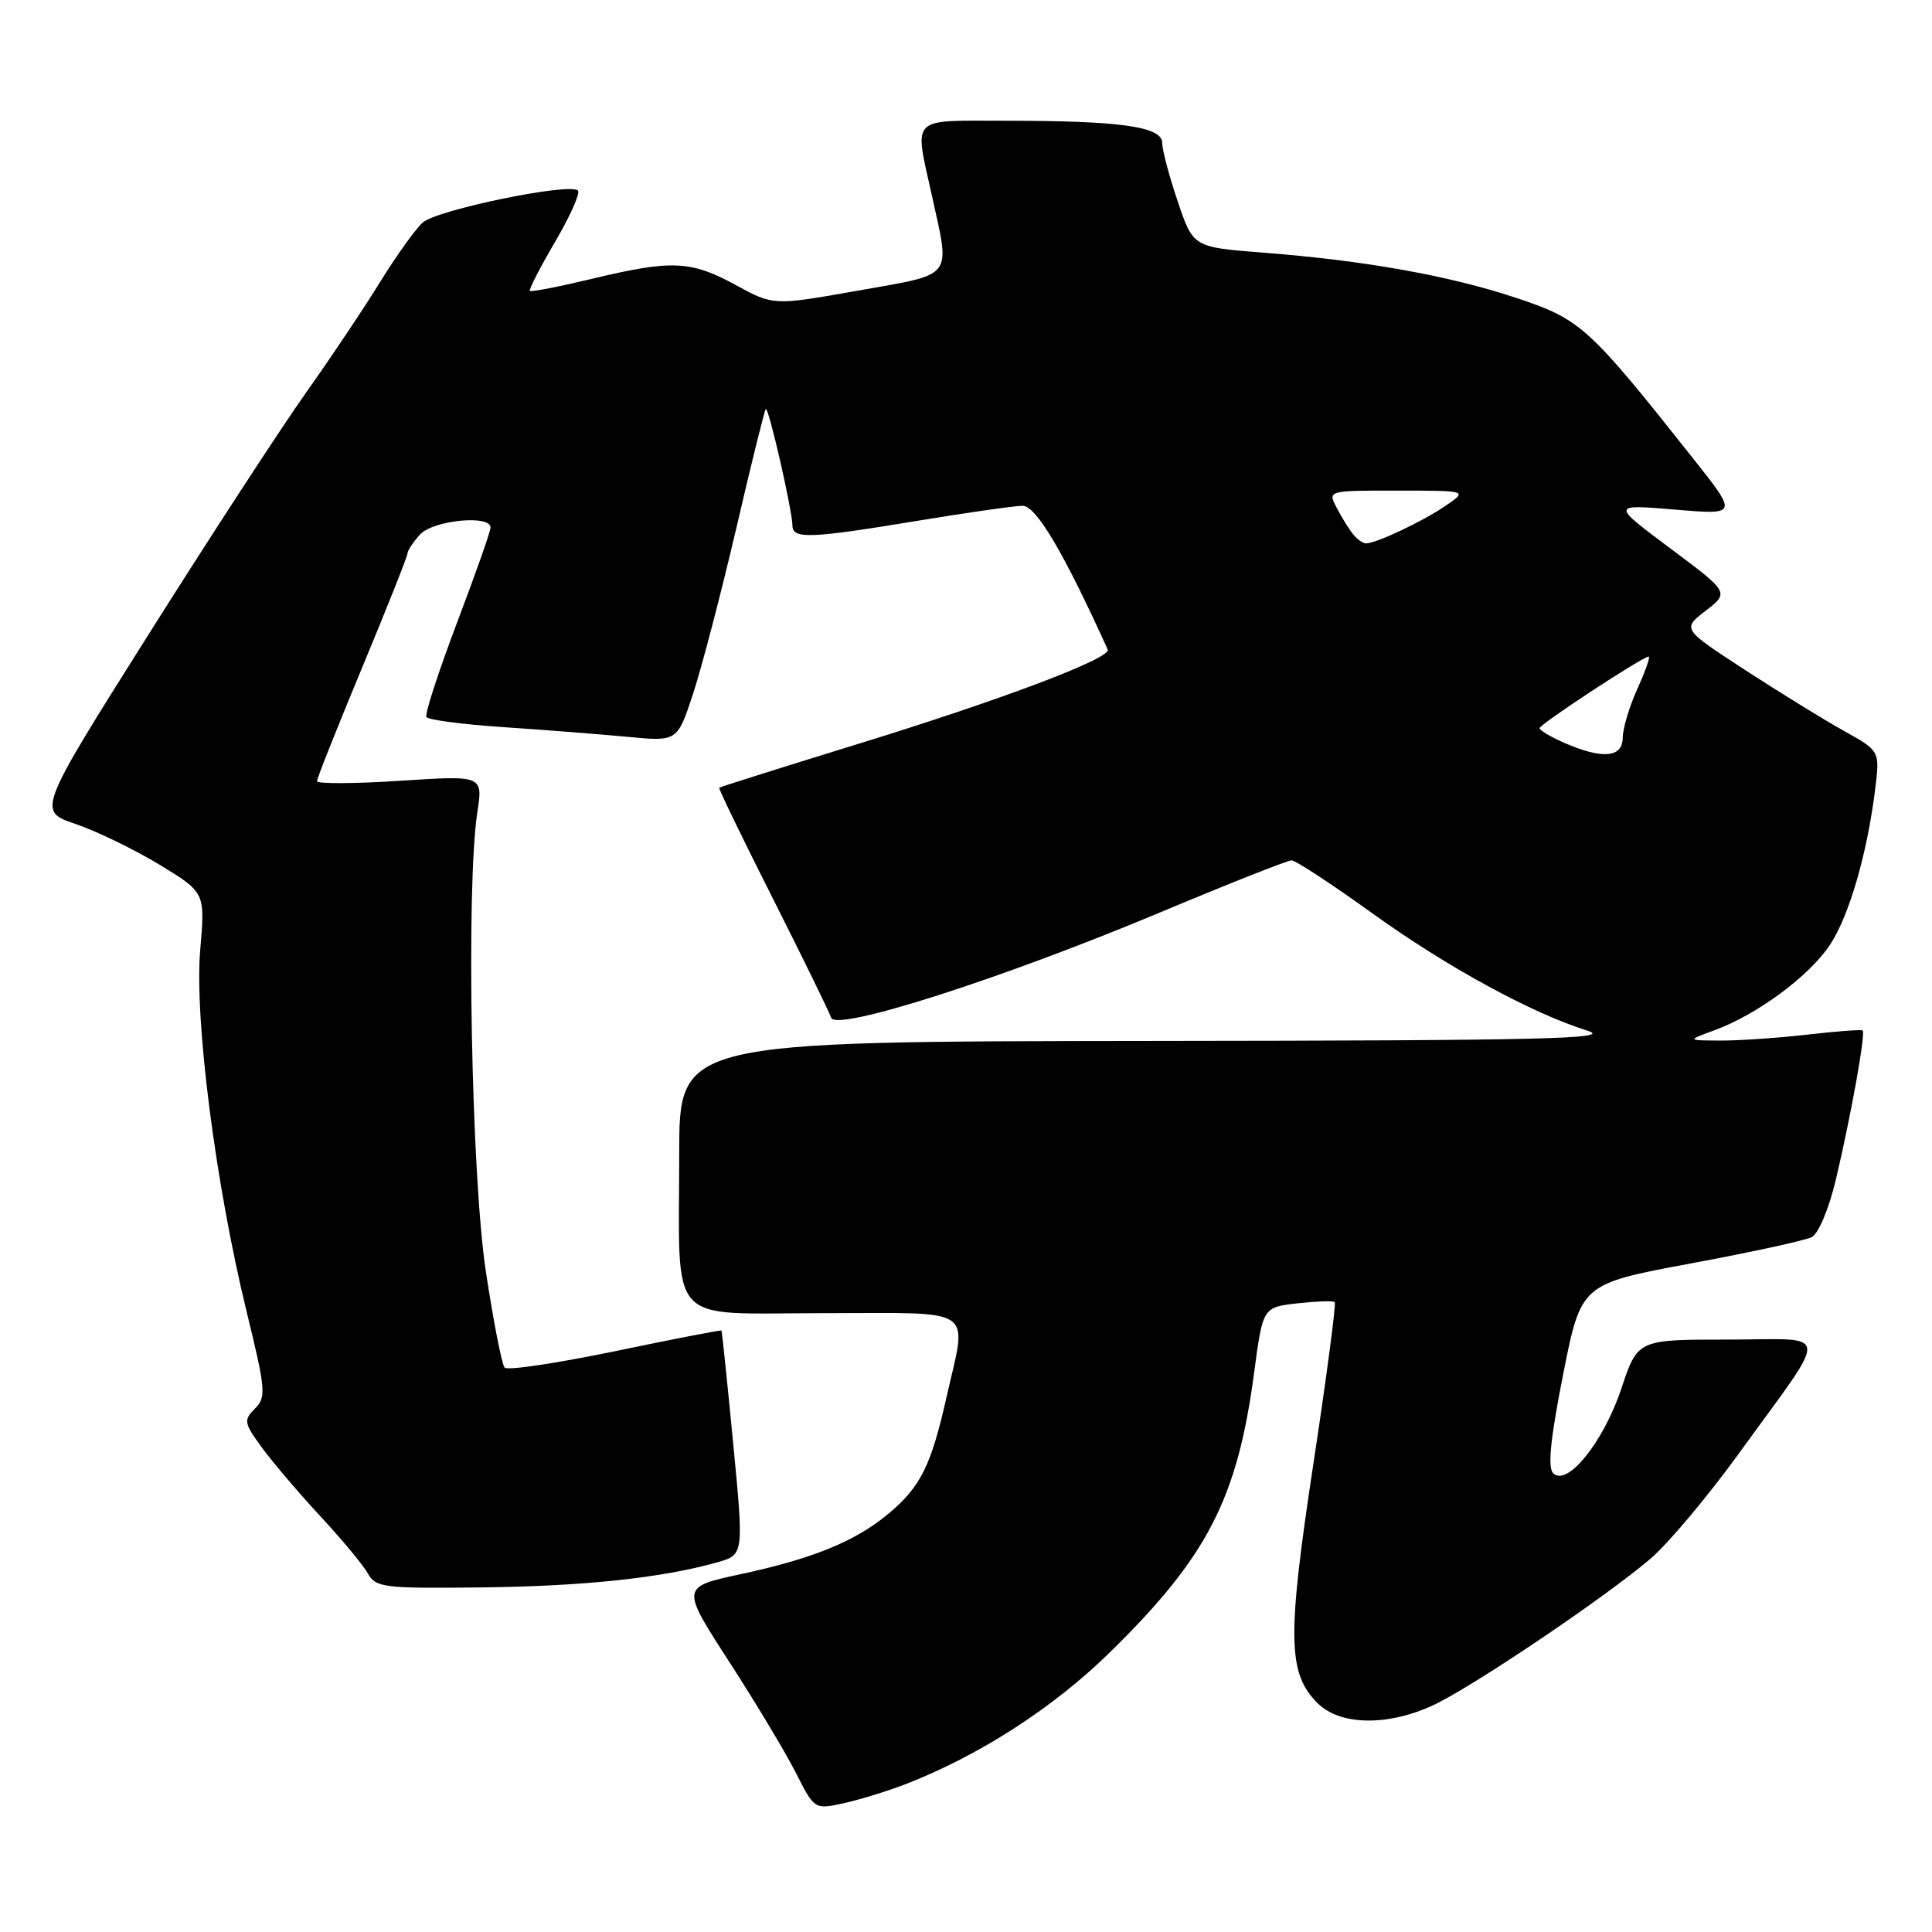 <?xml version="1.0" encoding="UTF-8" standalone="no"?>
<!DOCTYPE svg PUBLIC "-//W3C//DTD SVG 1.1//EN" "http://www.w3.org/Graphics/SVG/1.1/DTD/svg11.dtd" >
<svg xmlns="http://www.w3.org/2000/svg" xmlns:xlink="http://www.w3.org/1999/xlink" version="1.1" viewBox="0 0 256 256">
 <g >
 <path fill="currentColor"
d=" M 120.23 236.32 C 129.91 232.52 139.59 226.26 147.01 219.00 C 159.97 206.31 163.95 198.62 166.17 181.94 C 167.33 173.22 167.33 173.22 171.92 172.70 C 174.44 172.42 176.66 172.34 176.86 172.54 C 177.06 172.73 175.79 182.38 174.03 193.97 C 170.54 216.94 170.62 221.71 174.57 225.66 C 177.52 228.62 183.72 228.76 189.76 226.02 C 194.79 223.74 212.71 211.67 218.73 206.51 C 221.06 204.51 226.28 198.29 230.34 192.69 C 242.65 175.68 242.82 177.50 228.95 177.50 C 217.00 177.50 217.00 177.50 214.84 183.99 C 212.49 191.05 207.66 197.06 205.81 195.21 C 205.05 194.45 205.44 190.64 207.12 182.13 C 209.50 170.12 209.50 170.12 224.00 167.42 C 231.97 165.94 239.21 164.37 240.07 163.92 C 240.96 163.47 242.34 160.18 243.26 156.31 C 245.25 147.92 247.23 136.88 246.81 136.54 C 246.64 136.40 243.35 136.65 239.50 137.09 C 235.65 137.53 230.47 137.89 228.00 137.88 C 223.50 137.86 223.50 137.86 227.24 136.49 C 232.87 134.42 239.77 129.30 242.49 125.18 C 245.03 121.34 247.43 113.05 248.48 104.50 C 249.09 99.50 249.09 99.50 244.30 96.83 C 241.66 95.36 235.76 91.72 231.19 88.75 C 222.89 83.34 222.89 83.34 226.02 80.92 C 229.14 78.50 229.14 78.50 221.32 72.66 C 213.50 66.82 213.50 66.82 221.89 67.52 C 230.27 68.23 230.27 68.23 224.44 60.87 C 210.50 43.26 209.46 42.32 200.93 39.48 C 192.07 36.53 180.86 34.52 167.30 33.47 C 158.10 32.75 158.10 32.75 156.05 26.68 C 154.92 23.34 154.00 19.86 154.00 18.94 C 154.00 16.78 148.50 16.00 133.36 16.00 C 120.38 16.00 121.13 15.23 123.50 26.00 C 125.92 37.02 126.54 36.23 113.74 38.50 C 102.48 40.50 102.48 40.50 97.49 37.77 C 91.54 34.52 89.02 34.41 78.50 36.93 C 74.11 37.98 70.38 38.71 70.21 38.55 C 70.05 38.38 71.55 35.46 73.55 32.05 C 75.55 28.64 76.91 25.58 76.58 25.25 C 75.50 24.17 57.87 27.81 56.01 29.49 C 55.02 30.39 52.50 33.91 50.40 37.31 C 48.31 40.71 43.89 47.33 40.57 52.00 C 37.26 56.67 27.88 71.07 19.74 83.98 C 4.94 107.46 4.94 107.46 10.01 109.18 C 12.80 110.13 17.81 112.56 21.14 114.58 C 27.19 118.26 27.19 118.26 26.53 125.88 C 25.75 135.04 28.54 156.82 32.67 173.76 C 35.22 184.20 35.30 185.13 33.77 186.66 C 32.25 188.18 32.32 188.56 34.77 191.90 C 36.23 193.88 39.72 197.97 42.53 201.00 C 45.34 204.03 48.14 207.40 48.75 208.50 C 49.80 210.36 50.82 210.49 63.87 210.34 C 77.43 210.18 87.72 209.08 95.03 207.02 C 98.57 206.02 98.57 206.02 97.15 191.26 C 96.37 183.14 95.67 176.42 95.60 176.31 C 95.52 176.21 89.18 177.44 81.50 179.04 C 73.82 180.63 67.24 181.62 66.87 181.22 C 66.50 180.82 65.38 175.10 64.38 168.50 C 62.45 155.80 61.74 117.48 63.25 107.62 C 64.00 102.74 64.00 102.74 53.00 103.46 C 46.95 103.85 42.00 103.87 42.00 103.51 C 42.00 103.15 44.70 96.36 48.00 88.42 C 51.30 80.48 54.00 73.69 54.00 73.32 C 54.00 72.96 54.74 71.83 55.65 70.83 C 57.37 68.93 65.00 68.17 65.00 69.90 C 65.00 70.40 62.99 76.10 60.54 82.56 C 58.09 89.03 56.27 94.63 56.50 95.01 C 56.74 95.39 61.33 95.99 66.71 96.35 C 72.10 96.71 79.48 97.29 83.12 97.63 C 89.75 98.27 89.75 98.27 91.85 91.88 C 93.00 88.37 95.57 78.53 97.56 70.00 C 99.54 61.47 101.30 54.37 101.47 54.20 C 101.83 53.84 105.00 67.69 105.00 69.62 C 105.00 71.45 107.27 71.37 121.50 69.02 C 128.10 67.93 134.40 67.03 135.50 67.02 C 137.28 67.00 140.96 73.22 146.78 86.07 C 147.29 87.20 132.82 92.68 114.00 98.48 C 103.83 101.62 95.41 104.27 95.30 104.38 C 95.19 104.49 98.38 111.08 102.40 119.04 C 106.41 126.99 109.89 134.11 110.13 134.85 C 110.74 136.74 132.79 129.68 153.84 120.85 C 162.83 117.08 170.62 114.00 171.14 114.00 C 171.66 114.00 176.46 117.14 181.79 120.98 C 191.72 128.13 202.94 134.25 210.34 136.57 C 213.86 137.66 204.85 137.88 152.25 137.93 C 90.00 138.00 90.00 138.00 90.00 152.88 C 90.00 176.11 88.09 174.00 109.12 174.00 C 129.74 174.00 128.17 172.91 125.38 185.30 C 123.37 194.20 121.98 197.00 117.79 200.52 C 113.42 204.20 107.77 206.52 98.17 208.58 C 90.22 210.29 90.22 210.29 96.59 220.14 C 100.09 225.55 104.08 232.19 105.45 234.89 C 107.93 239.80 107.93 239.80 111.95 238.90 C 114.16 238.40 117.89 237.24 120.23 236.32 Z  M 207.25 98.42 C 205.46 97.63 204.00 96.77 204.00 96.49 C 204.00 95.97 217.67 87.00 218.46 87.00 C 218.70 87.00 218.03 88.91 216.97 91.25 C 215.91 93.59 215.03 96.51 215.02 97.75 C 215.00 100.41 212.33 100.64 207.25 98.42 Z  M 179.26 70.75 C 178.71 70.06 177.74 68.49 177.10 67.25 C 175.93 65.00 175.93 65.00 185.21 65.01 C 194.50 65.01 194.50 65.01 191.50 67.05 C 188.43 69.14 182.35 72.00 181.00 72.00 C 180.58 72.00 179.80 71.44 179.26 70.75 Z "/>
</g>
</svg>
